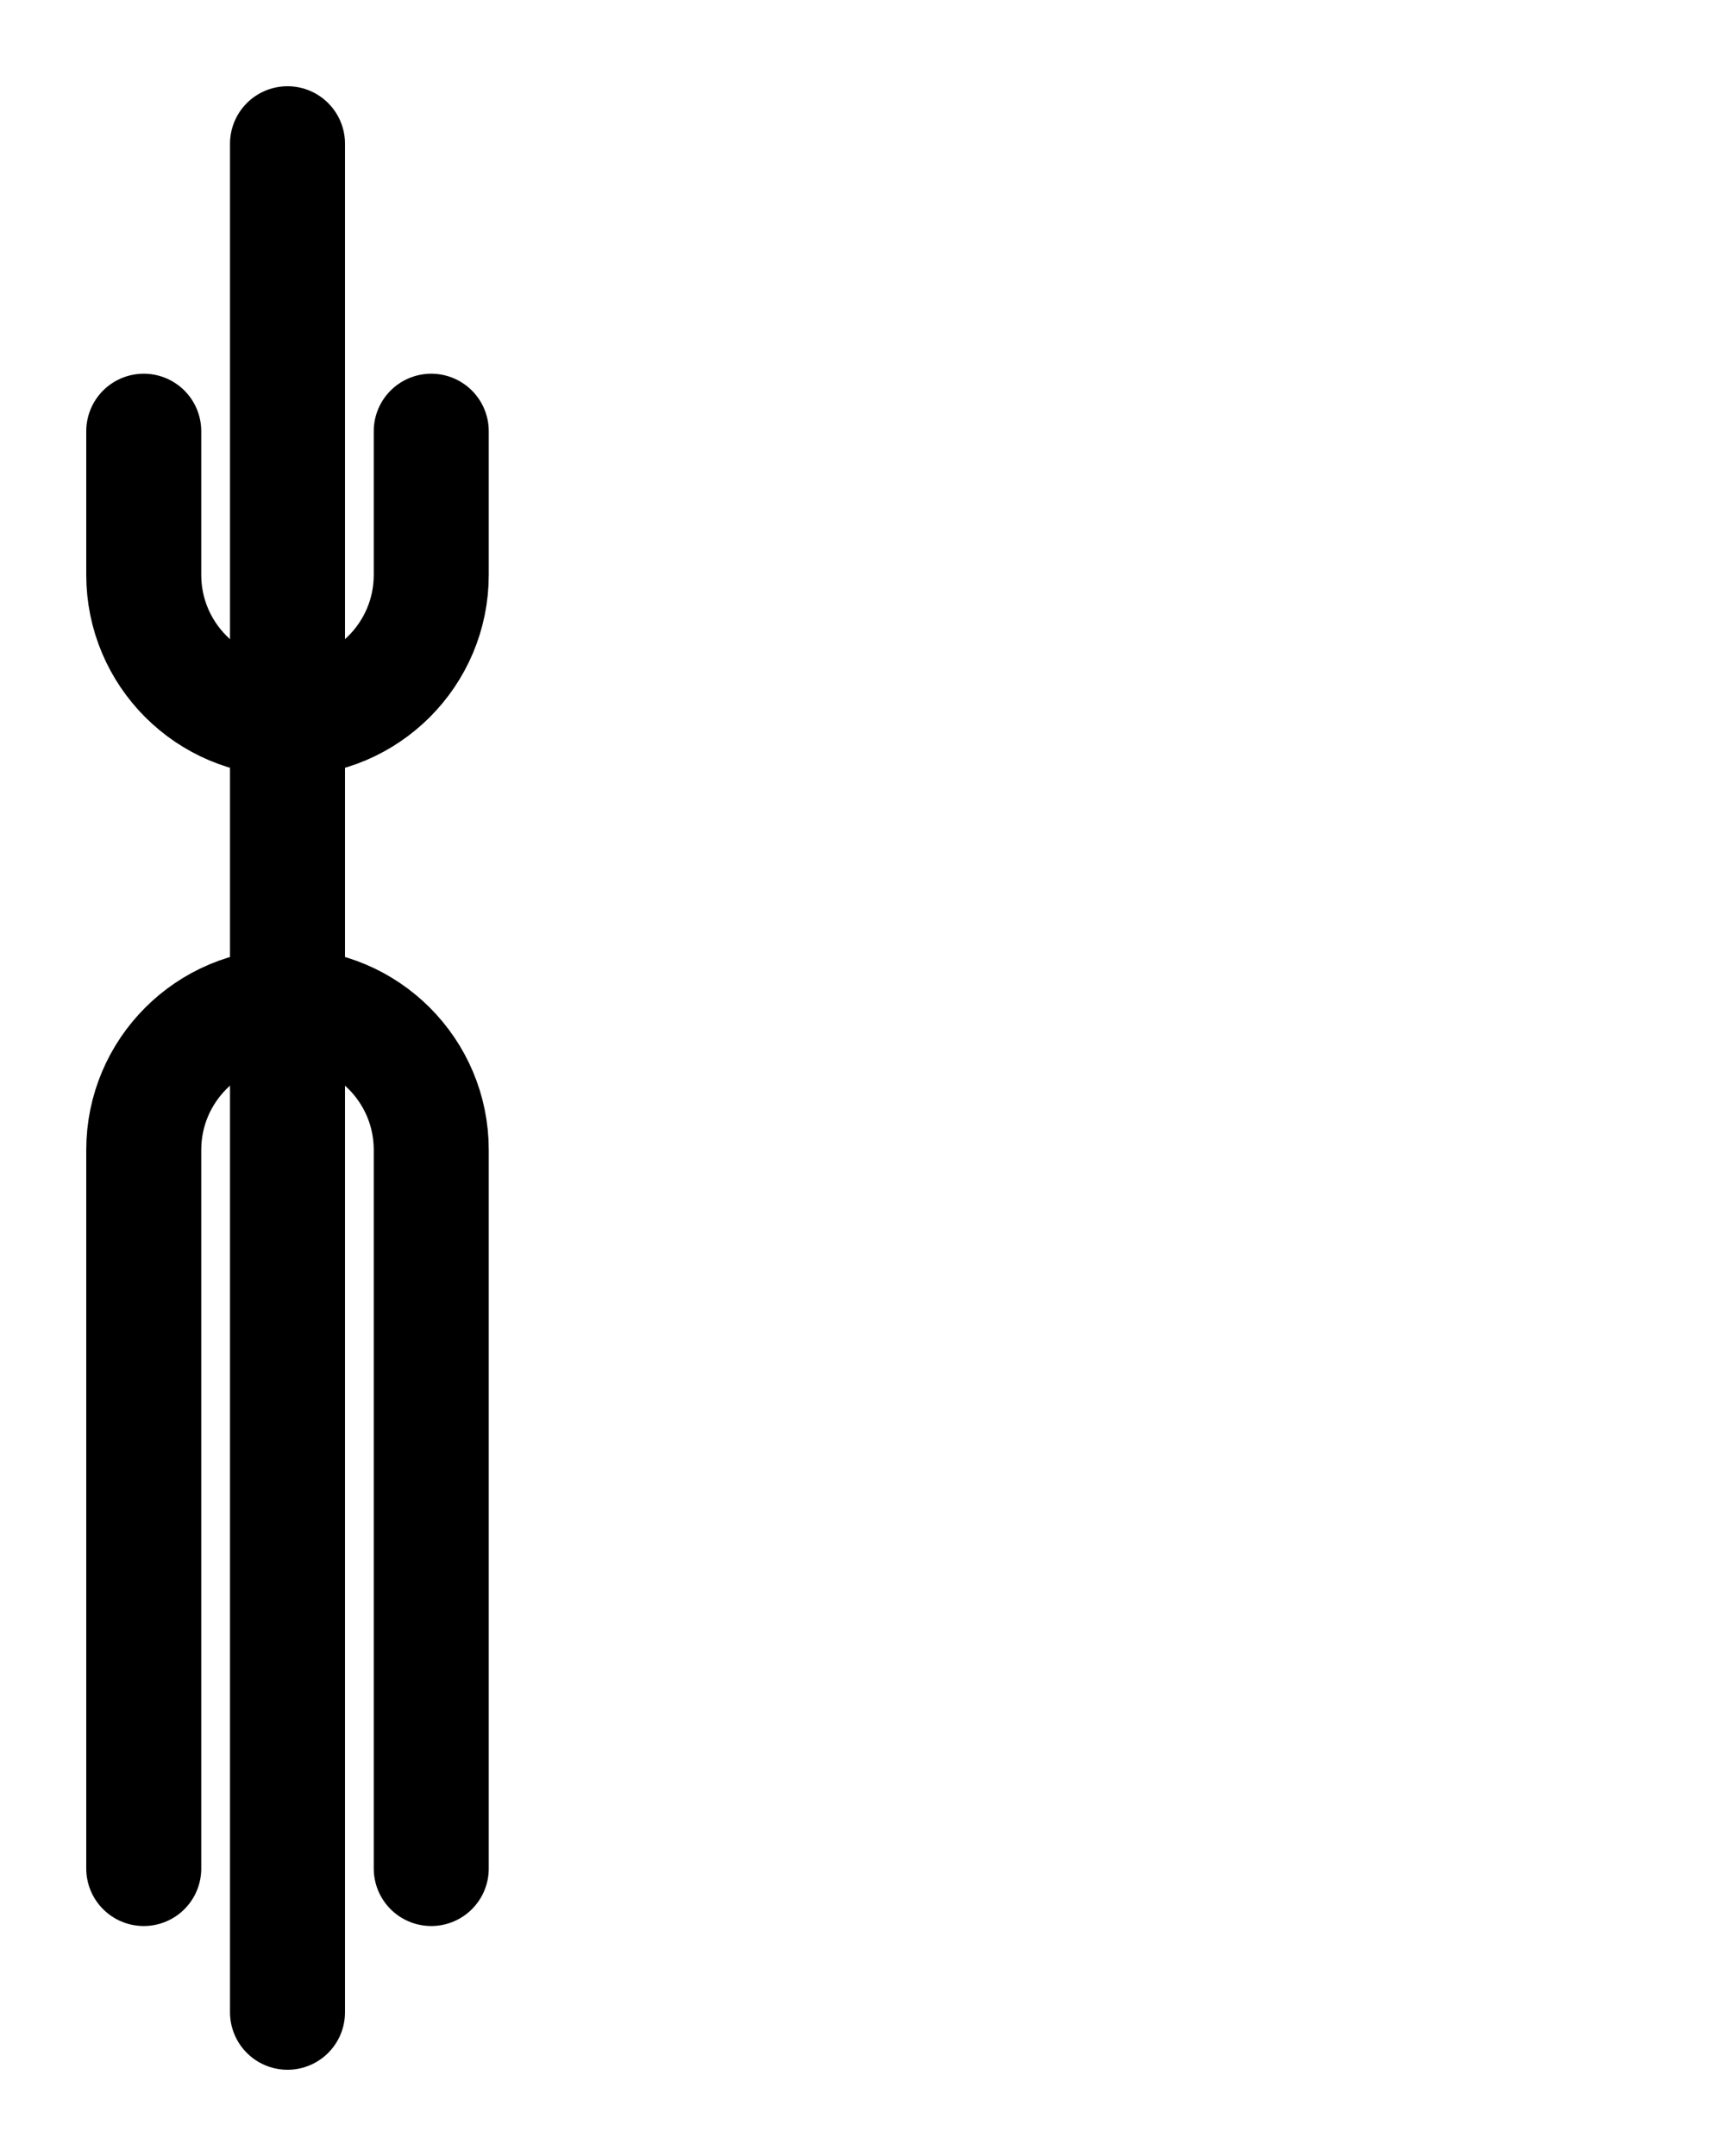 <?xml version="1.0" encoding="utf-8"?>
<!-- Generator: Adobe Illustrator 26.0.0, SVG Export Plug-In . SVG Version: 6.00 Build 0)  -->
<svg version="1.1" id="图层_1" xmlns="http://www.w3.org/2000/svg" xmlns:xlink="http://www.w3.org/1999/xlink" x="0px" y="0px"
	 viewBox="0 0 720 900" style="enable-background:new 0 0 720 900;" xml:space="preserve">
<style type="text/css">
	.st0{fill:none;stroke:#000000;stroke-width:48;stroke-linecap:round;stroke-linejoin:round;stroke-miterlimit:10;}
</style>
<path class="st0" d="M180,780V480c0-33.1-26.9-60-60-60l0,0c-33.1,0-60,26.9-60,60v300"/>
<line class="st0" x1="120" y1="60" x2="120" y2="840"/>
<path class="st0" d="M60,180v60c0,33.1,26.9,60,60,60s60-26.9,60-60v-60"/>
</svg>
